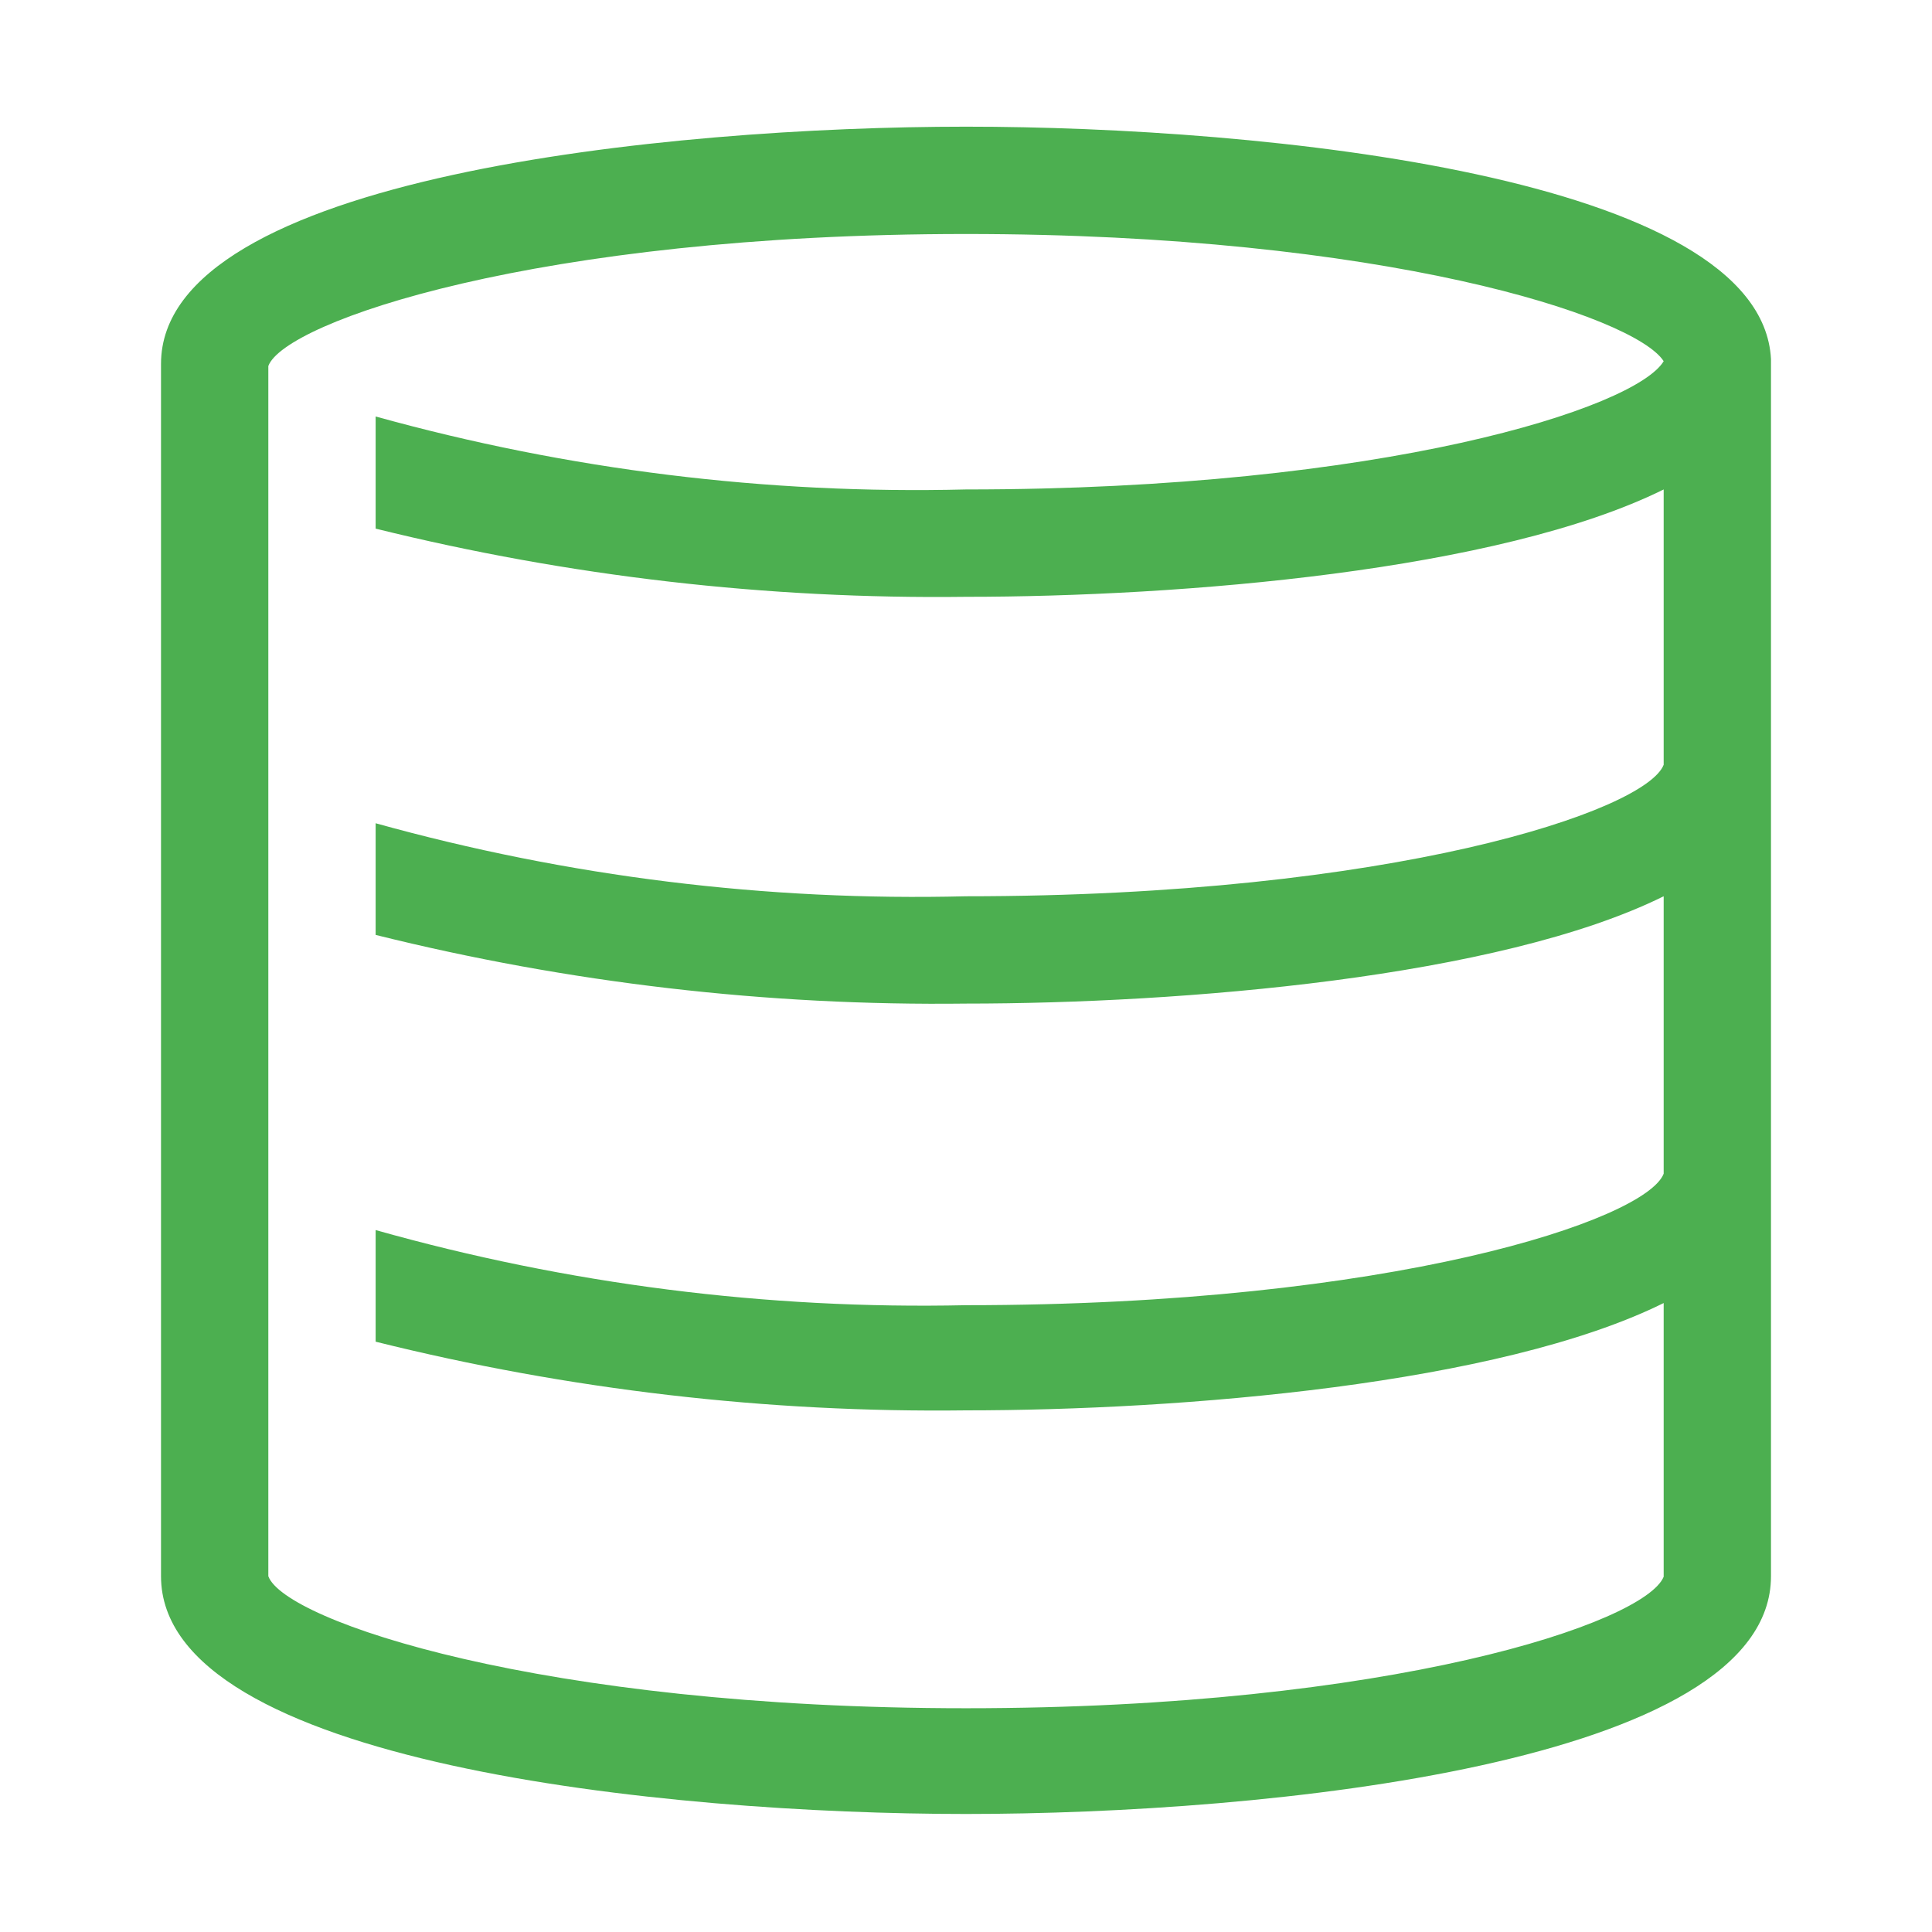 <svg width="44" height="44" viewBox="0 0 44 44" fill="none" xmlns="http://www.w3.org/2000/svg">
<g clip-path="url(#clip0_1256_3193)">
<path d="M40.333 8.177C40.113 4.009 28.759 2.885 22 2.885C15.241 2.885 3.667 4.022 3.667 8.287V35.897C3.667 40.163 15.192 41.312 22 41.312C28.808 41.312 40.333 40.175 40.333 35.897V8.177ZM37.889 17.417C37.485 18.468 31.704 20.412 22 20.412C17.461 20.526 12.93 19.966 8.555 18.749V21.292C12.951 22.386 17.47 22.912 22 22.856C26.889 22.856 34.136 22.269 37.889 20.412V26.73C37.485 27.782 31.704 29.725 22 29.725C17.458 29.824 12.927 29.247 8.555 28.014V30.556C12.951 31.651 17.47 32.177 22 32.12C26.889 32.12 34.136 31.534 37.889 29.676V35.909C37.461 36.96 31.68 38.904 22 38.904C12.32 38.904 6.478 36.912 6.111 35.897V8.336C6.478 7.334 12.222 5.329 22 5.329C31.497 5.329 37.229 7.199 37.889 8.226C37.253 9.289 31.521 11.147 22 11.147C17.461 11.26 12.93 10.7 8.555 9.485V12.039C12.953 13.127 17.471 13.649 22 13.592C26.889 13.592 34.136 13.005 37.889 11.147V17.417Z" fill="#4CAF50"/>
</g>
<defs>
<clipPath id="clip0_1256_3193">
<rect width="44" height="44" fill="white"/>
</clipPath>
</defs>
</svg>
